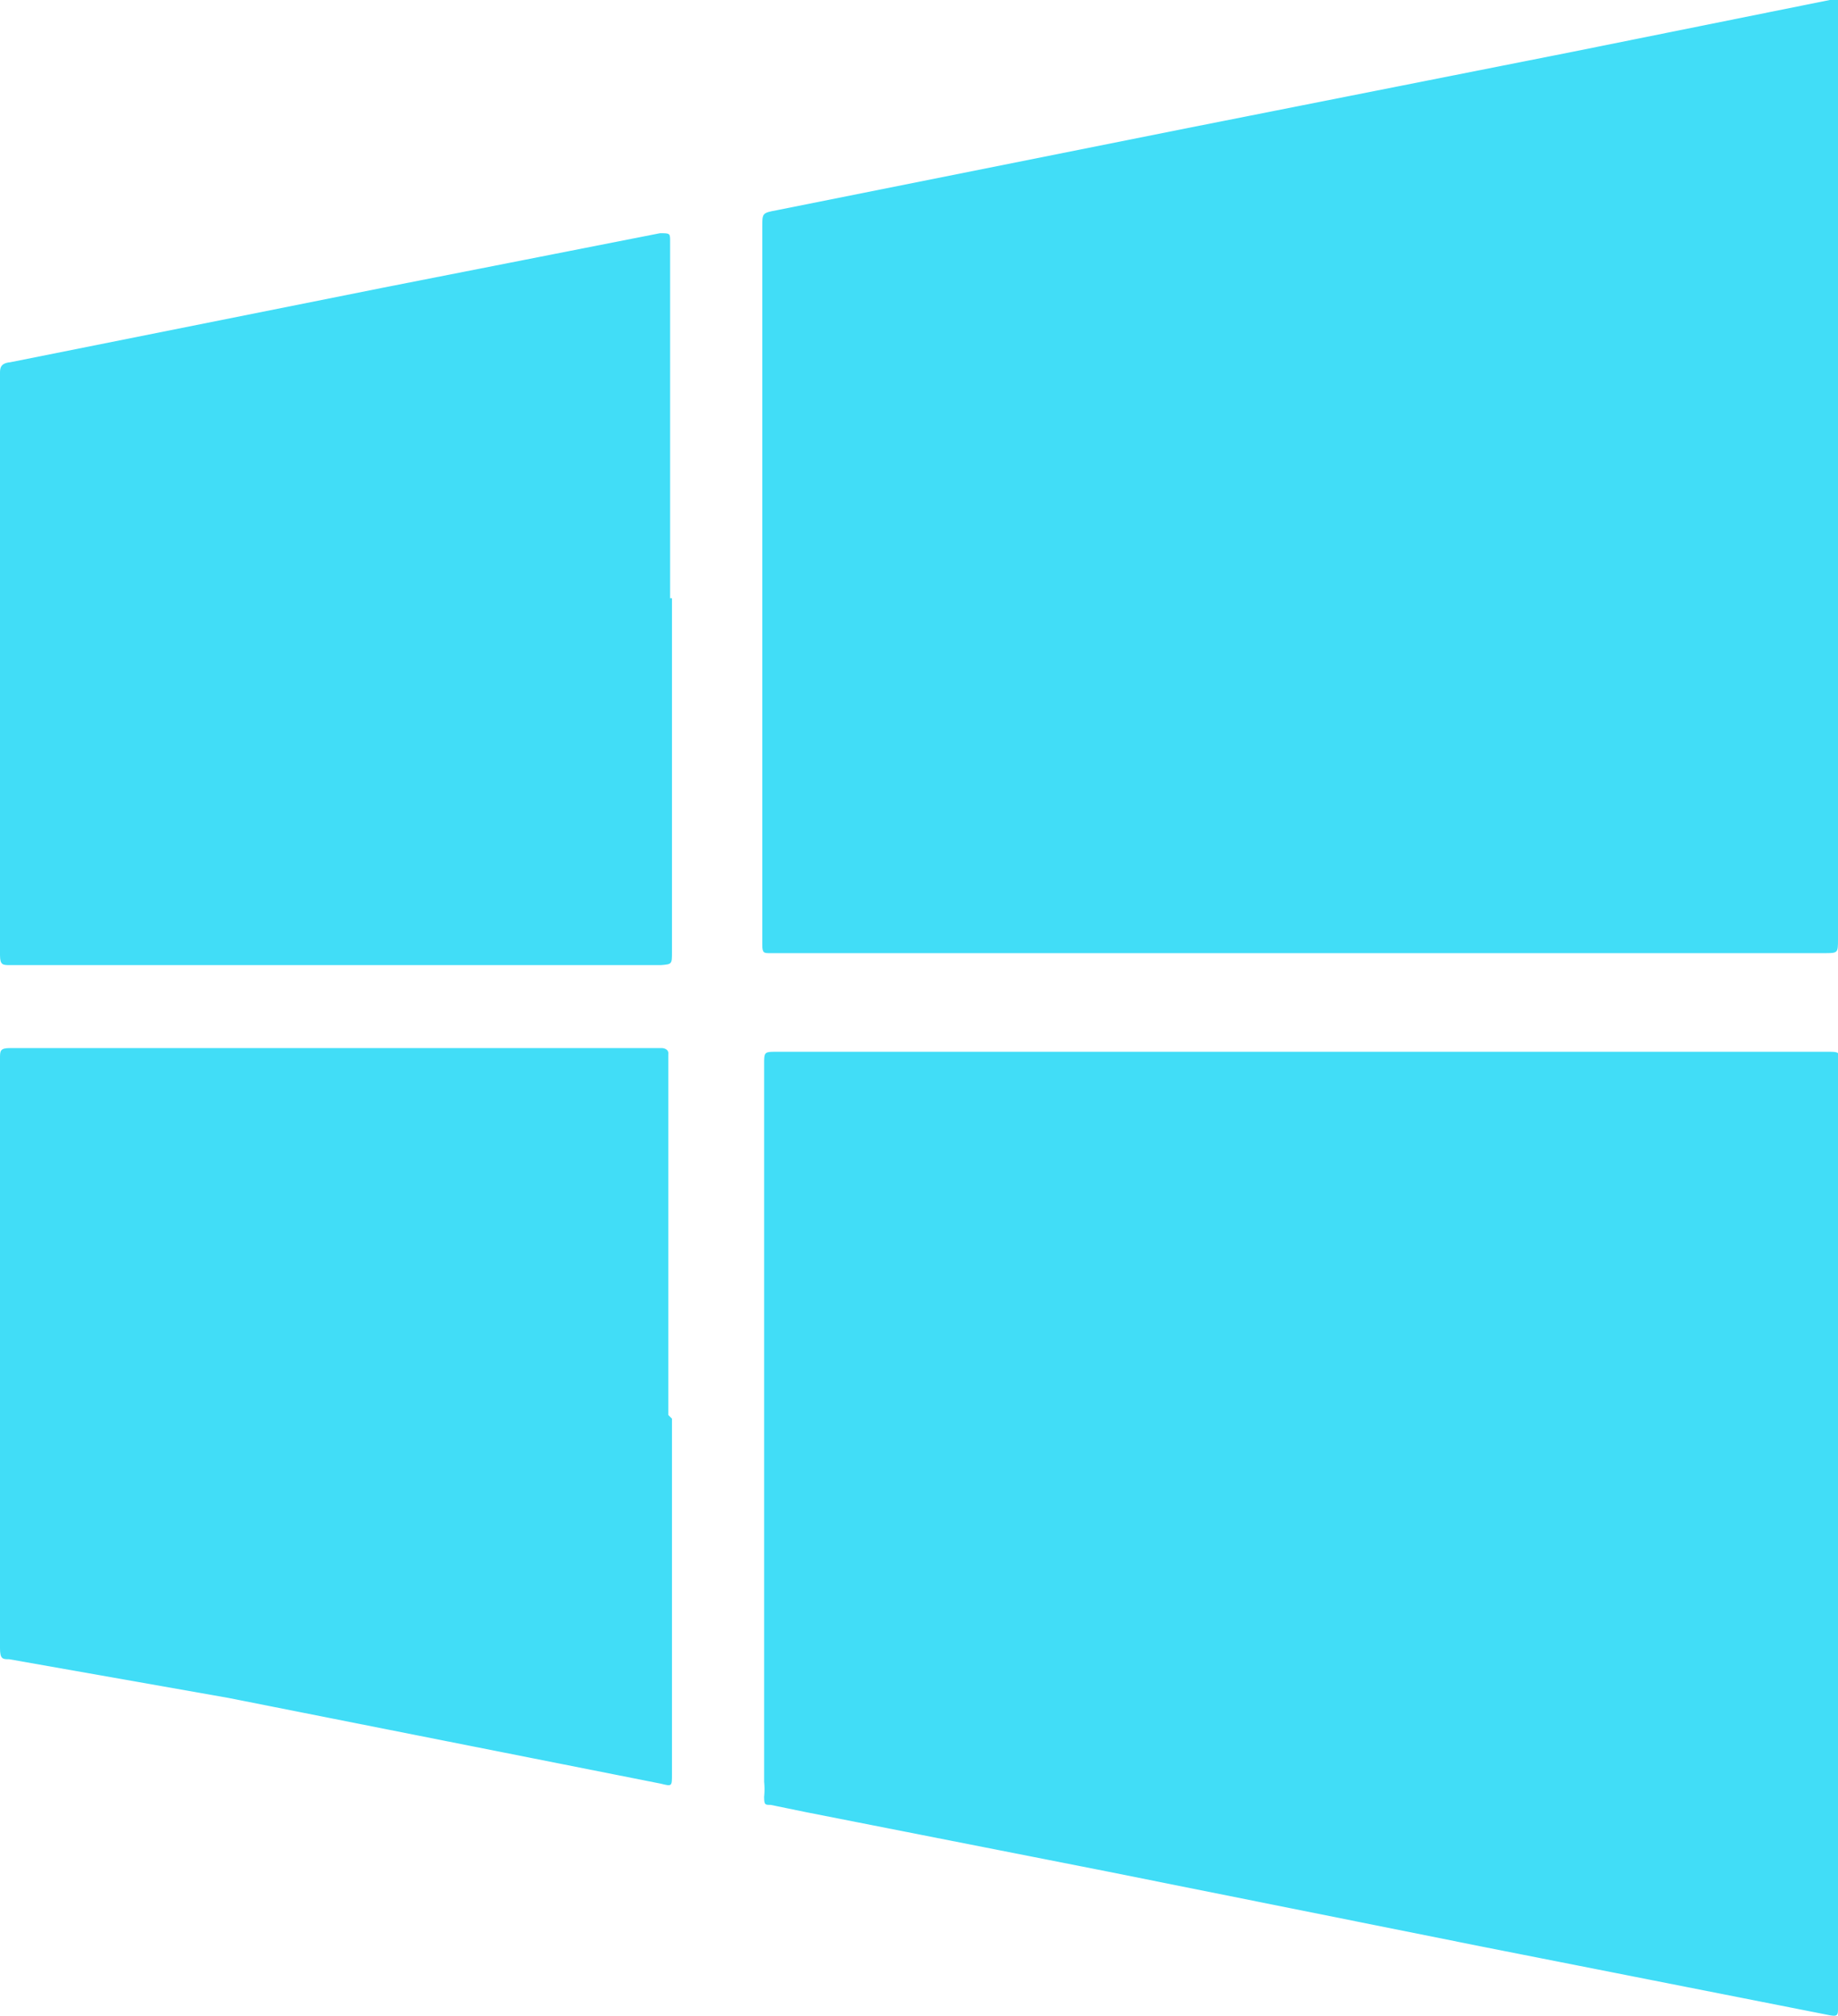 <svg xmlns="http://www.w3.org/2000/svg" viewBox="0 0 19.94 21.87"><defs><style>.cls-1{fill:#41ddf7;}</style></defs><title>資產 18</title><g id="圖層_2" data-name="圖層 2"><g id="Layer_1" data-name="Layer 1"><g id="ekaMal.tif"><path class="cls-1" d="M19.94,0V10.19c0,.15,0,.15-.15.15-.4,0-.79,0-1.19,0-.59,0-1.19,0-1.78,0s-1,0-1.55,0-1,0-1.48,0-1.21,0-1.81,0-.91,0-1.37,0-1.13,0-1.7,0l-.56,0c-.06,0-.08,0-.08-.09V2.46c0-.15,0-.15.16-.18l4.5-.9L17.07.56,19.85,0l0,0Z"/><path class="cls-1" d="M19.94,16.71v5.07c0,.08,0,.1-.1.08l-3.75-.74L12,20.3l-3.25-.64-.39-.08c-.06,0-.07,0-.07-.09a.81.81,0,0,0,0-.16V11.55c0-.14,0-.14.14-.14.42,0,.84,0,1.26,0,.71,0,1.42,0,2.12,0s1.09,0,1.64,0,1.07,0,1.6,0h1.58c.54,0,1.09,0,1.63,0s1,0,1.56,0c.14,0,.14,0,.14.14Z"/><path class="cls-1" d="M7.29,15.39v3.86c0,.13,0,.13-.12.1l-4.69-.93L.1,18c-.07,0-.1,0-.1-.12v-6.4c0-.08,0-.11.11-.11.68,0,1.36,0,2,0,.5,0,1,0,1.51,0s1.11,0,1.67,0,1,0,1.56,0h.33s.08,0,.07.07v3.91Z"/><path class="cls-1" d="M7.29,6.49v3.84c0,.13,0,.13-.12.14-.46,0-.93,0-1.39,0-.62,0-1.25,0-1.88,0H2.51c-.56,0-1.12,0-1.68,0l-.72,0c-.08,0-.11,0-.11-.11V4.05C0,4,0,3.94.11,3.93l4.05-.81,3-.59c.11,0,.11,0,.11.09V6.49Z"/></g></g></g></svg>
